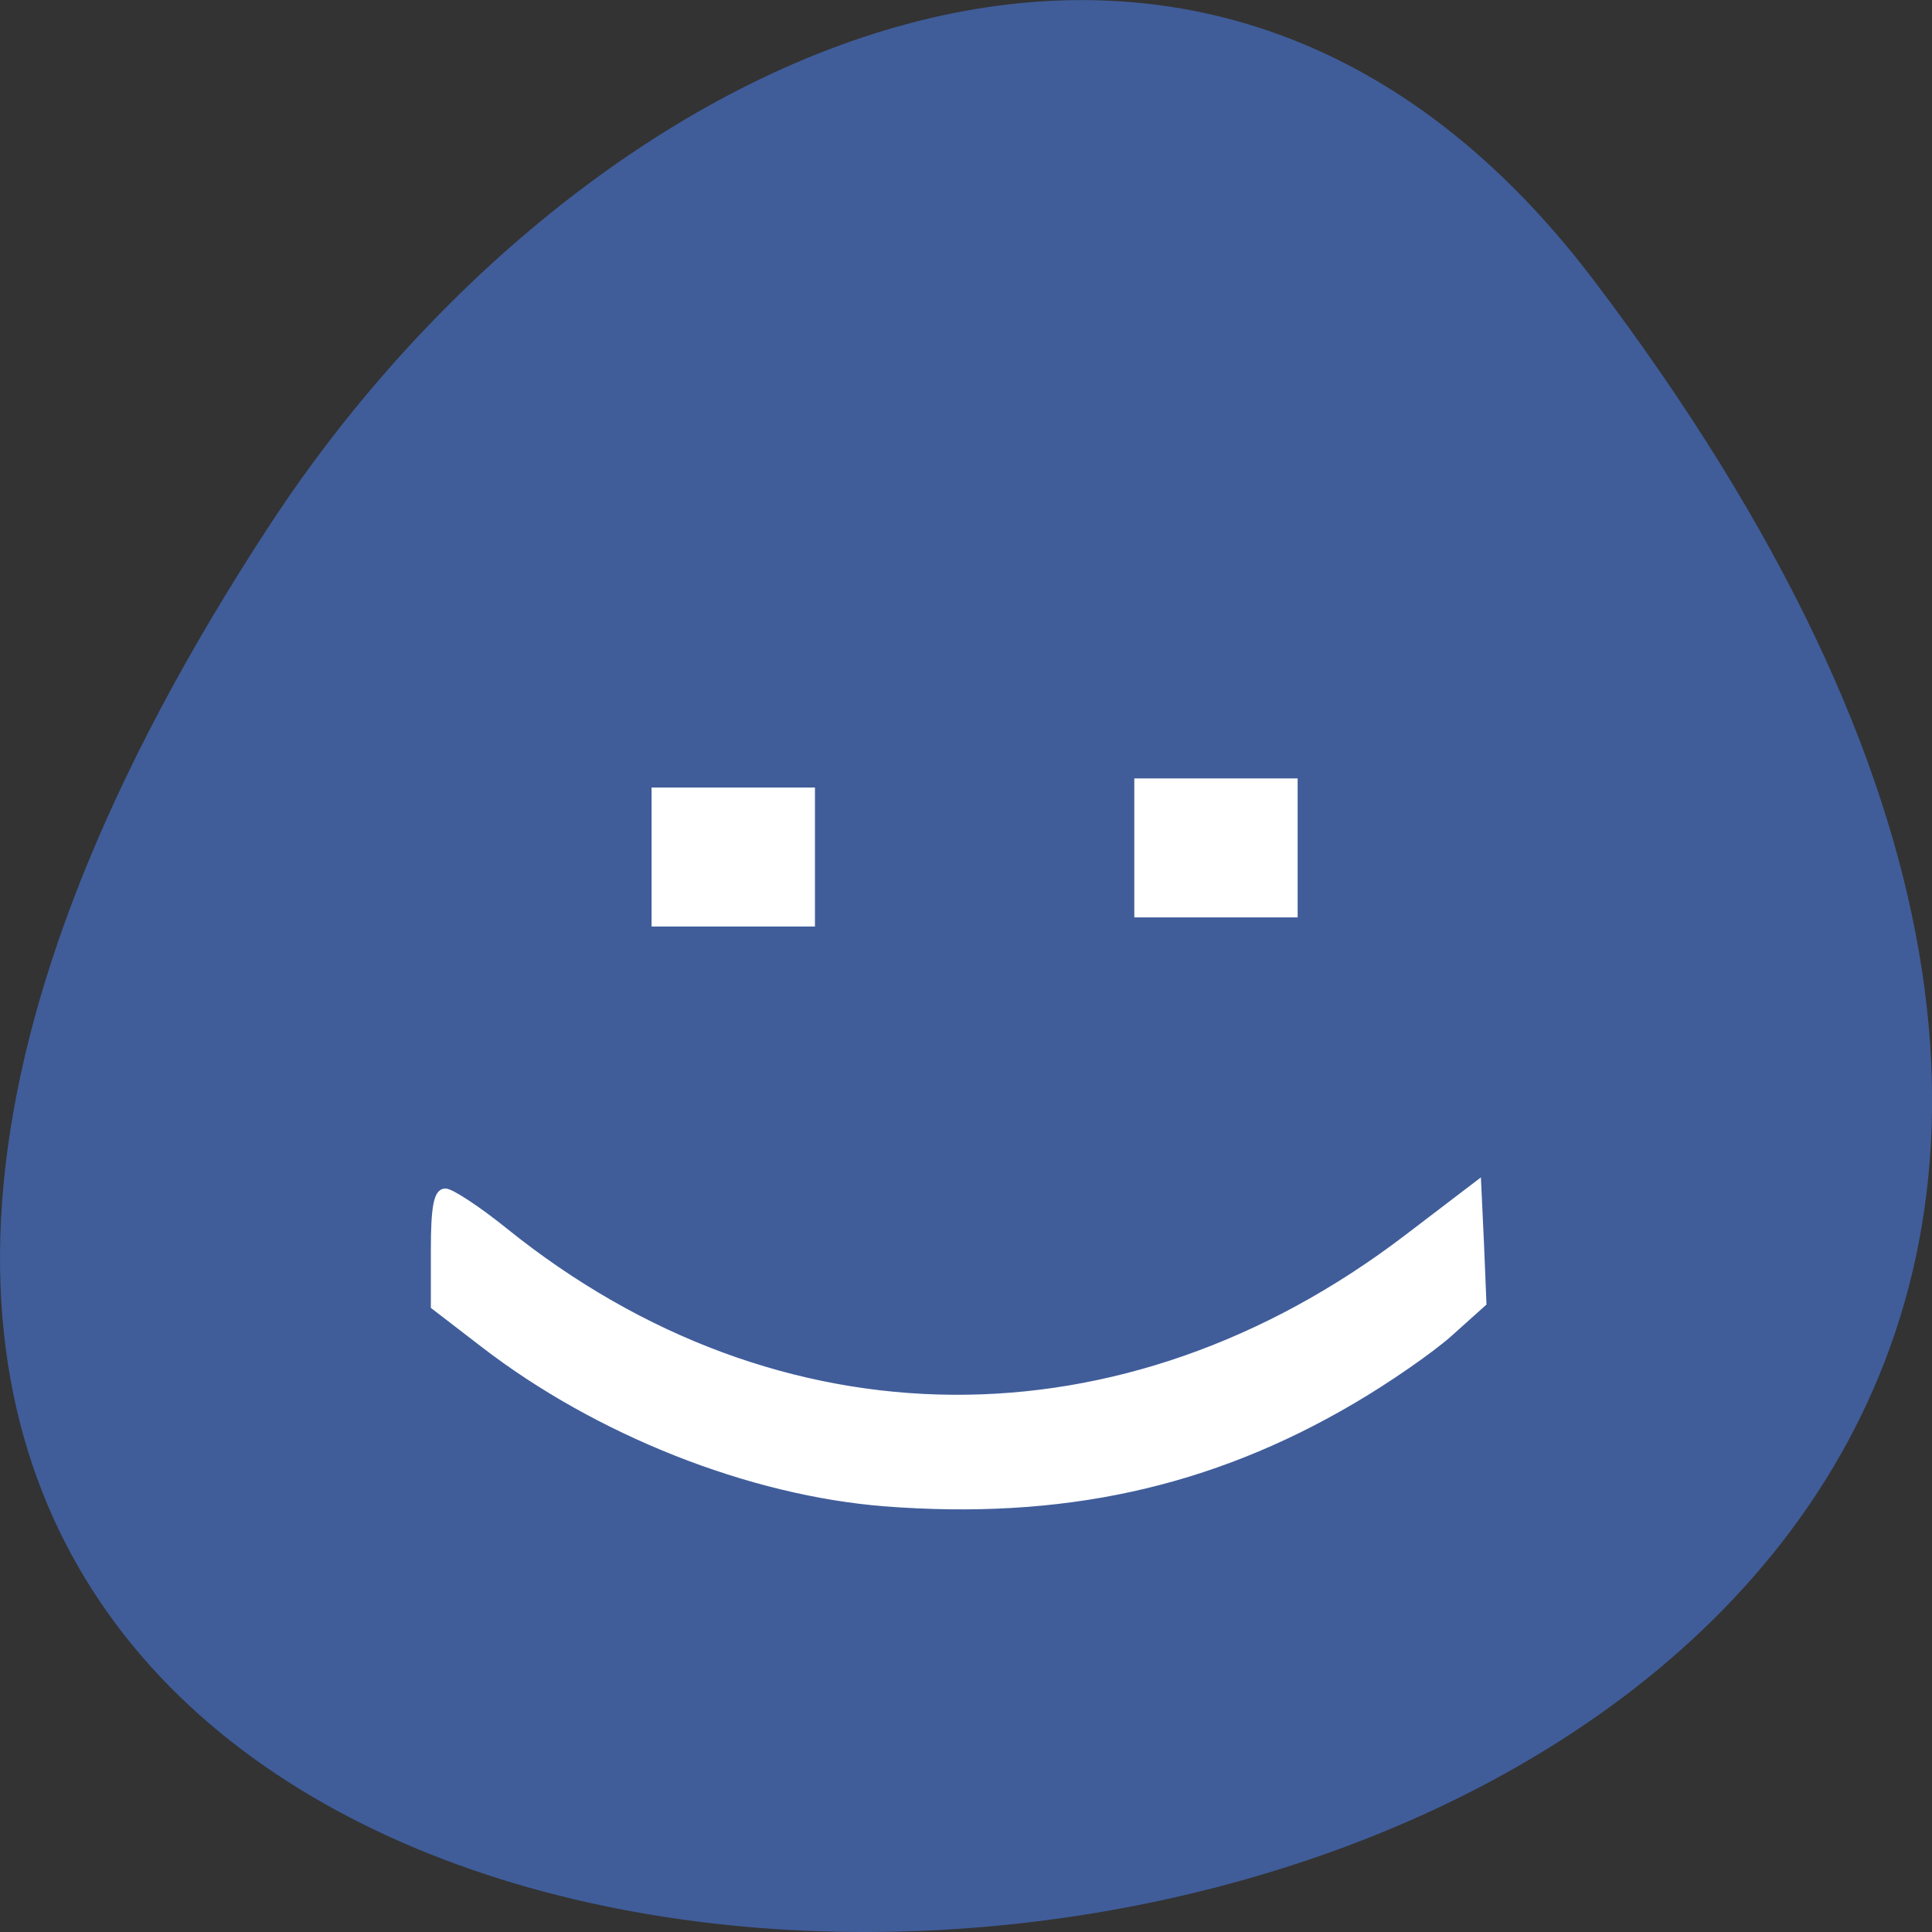 
<svg xmlns="http://www.w3.org/2000/svg" xmlns:xlink="http://www.w3.org/1999/xlink" width="22px" height="22px" viewBox="0 0 22 22" version="1.1">
<rect x="0" y="0" width="22" height="22" fill="#333333" stroke="none"/>
<g id="surface1">
<path style=" stroke:none;fill-rule:nonzero;fill:rgb(25.098%,36.471%,60.392%);fill-opacity:1;" d="M 18.148 3.191 C 35.492 26.082 -12.238 29.336 3.078 5.969 C 6.57 0.641 13.555 -2.871 18.148 3.191 Z M 18.148 3.191 "/>
<path style="fill-rule:nonzero;fill:rgb(100%,100%,100%);fill-opacity:1;stroke-width:1.083;stroke-linecap:butt;stroke-linejoin:miter;stroke:rgb(100%,100%,100%);stroke-opacity:1;stroke-miterlimit:4;" d="M 117.136 198.909 C 99.318 197.5 79.182 189.545 64.091 177.909 L 57.591 172.909 L 57.591 165.409 C 57.591 160.045 57.955 157.909 58.955 157.909 C 59.682 157.909 63.227 160.227 66.773 163.091 C 103 192.273 148.864 192.636 186.409 163.955 L 195.591 156.955 L 195.955 164.727 L 196.273 172.5 L 191.818 176.5 C 189.364 178.682 183.591 182.682 179 185.364 C 160.136 196.455 140.545 200.727 117.136 198.909 Z M 117.136 198.909 " transform="matrix(0.086,0,0,0.086,0,0)"/>
<path style="fill-rule:nonzero;fill:rgb(100%,100%,100%);fill-opacity:1;stroke-width:1.083;stroke-linecap:butt;stroke-linejoin:miter;stroke:rgb(100%,100%,100%);stroke-opacity:1;stroke-miterlimit:4;" d="M 86.818 113.5 L 86.818 104.818 L 107.364 104.818 L 107.364 122.136 L 86.818 122.136 Z M 86.818 113.5 " transform="matrix(0.086,0,0,0.086,0,0)"/>
<path style="fill-rule:nonzero;fill:rgb(100%,100%,100%);fill-opacity:1;stroke-width:1.083;stroke-linecap:butt;stroke-linejoin:miter;stroke:rgb(100%,100%,100%);stroke-opacity:1;stroke-miterlimit:4;" d="M 227.547 -47.811 L 227.547 -56.493 L 248.092 -56.493 L 248.092 -39.175 L 227.547 -39.175 Z M 227.547 -47.811 " transform="matrix(0.086,0,0,0.086,-6.606,13.769)"/>
</g>
</svg>
